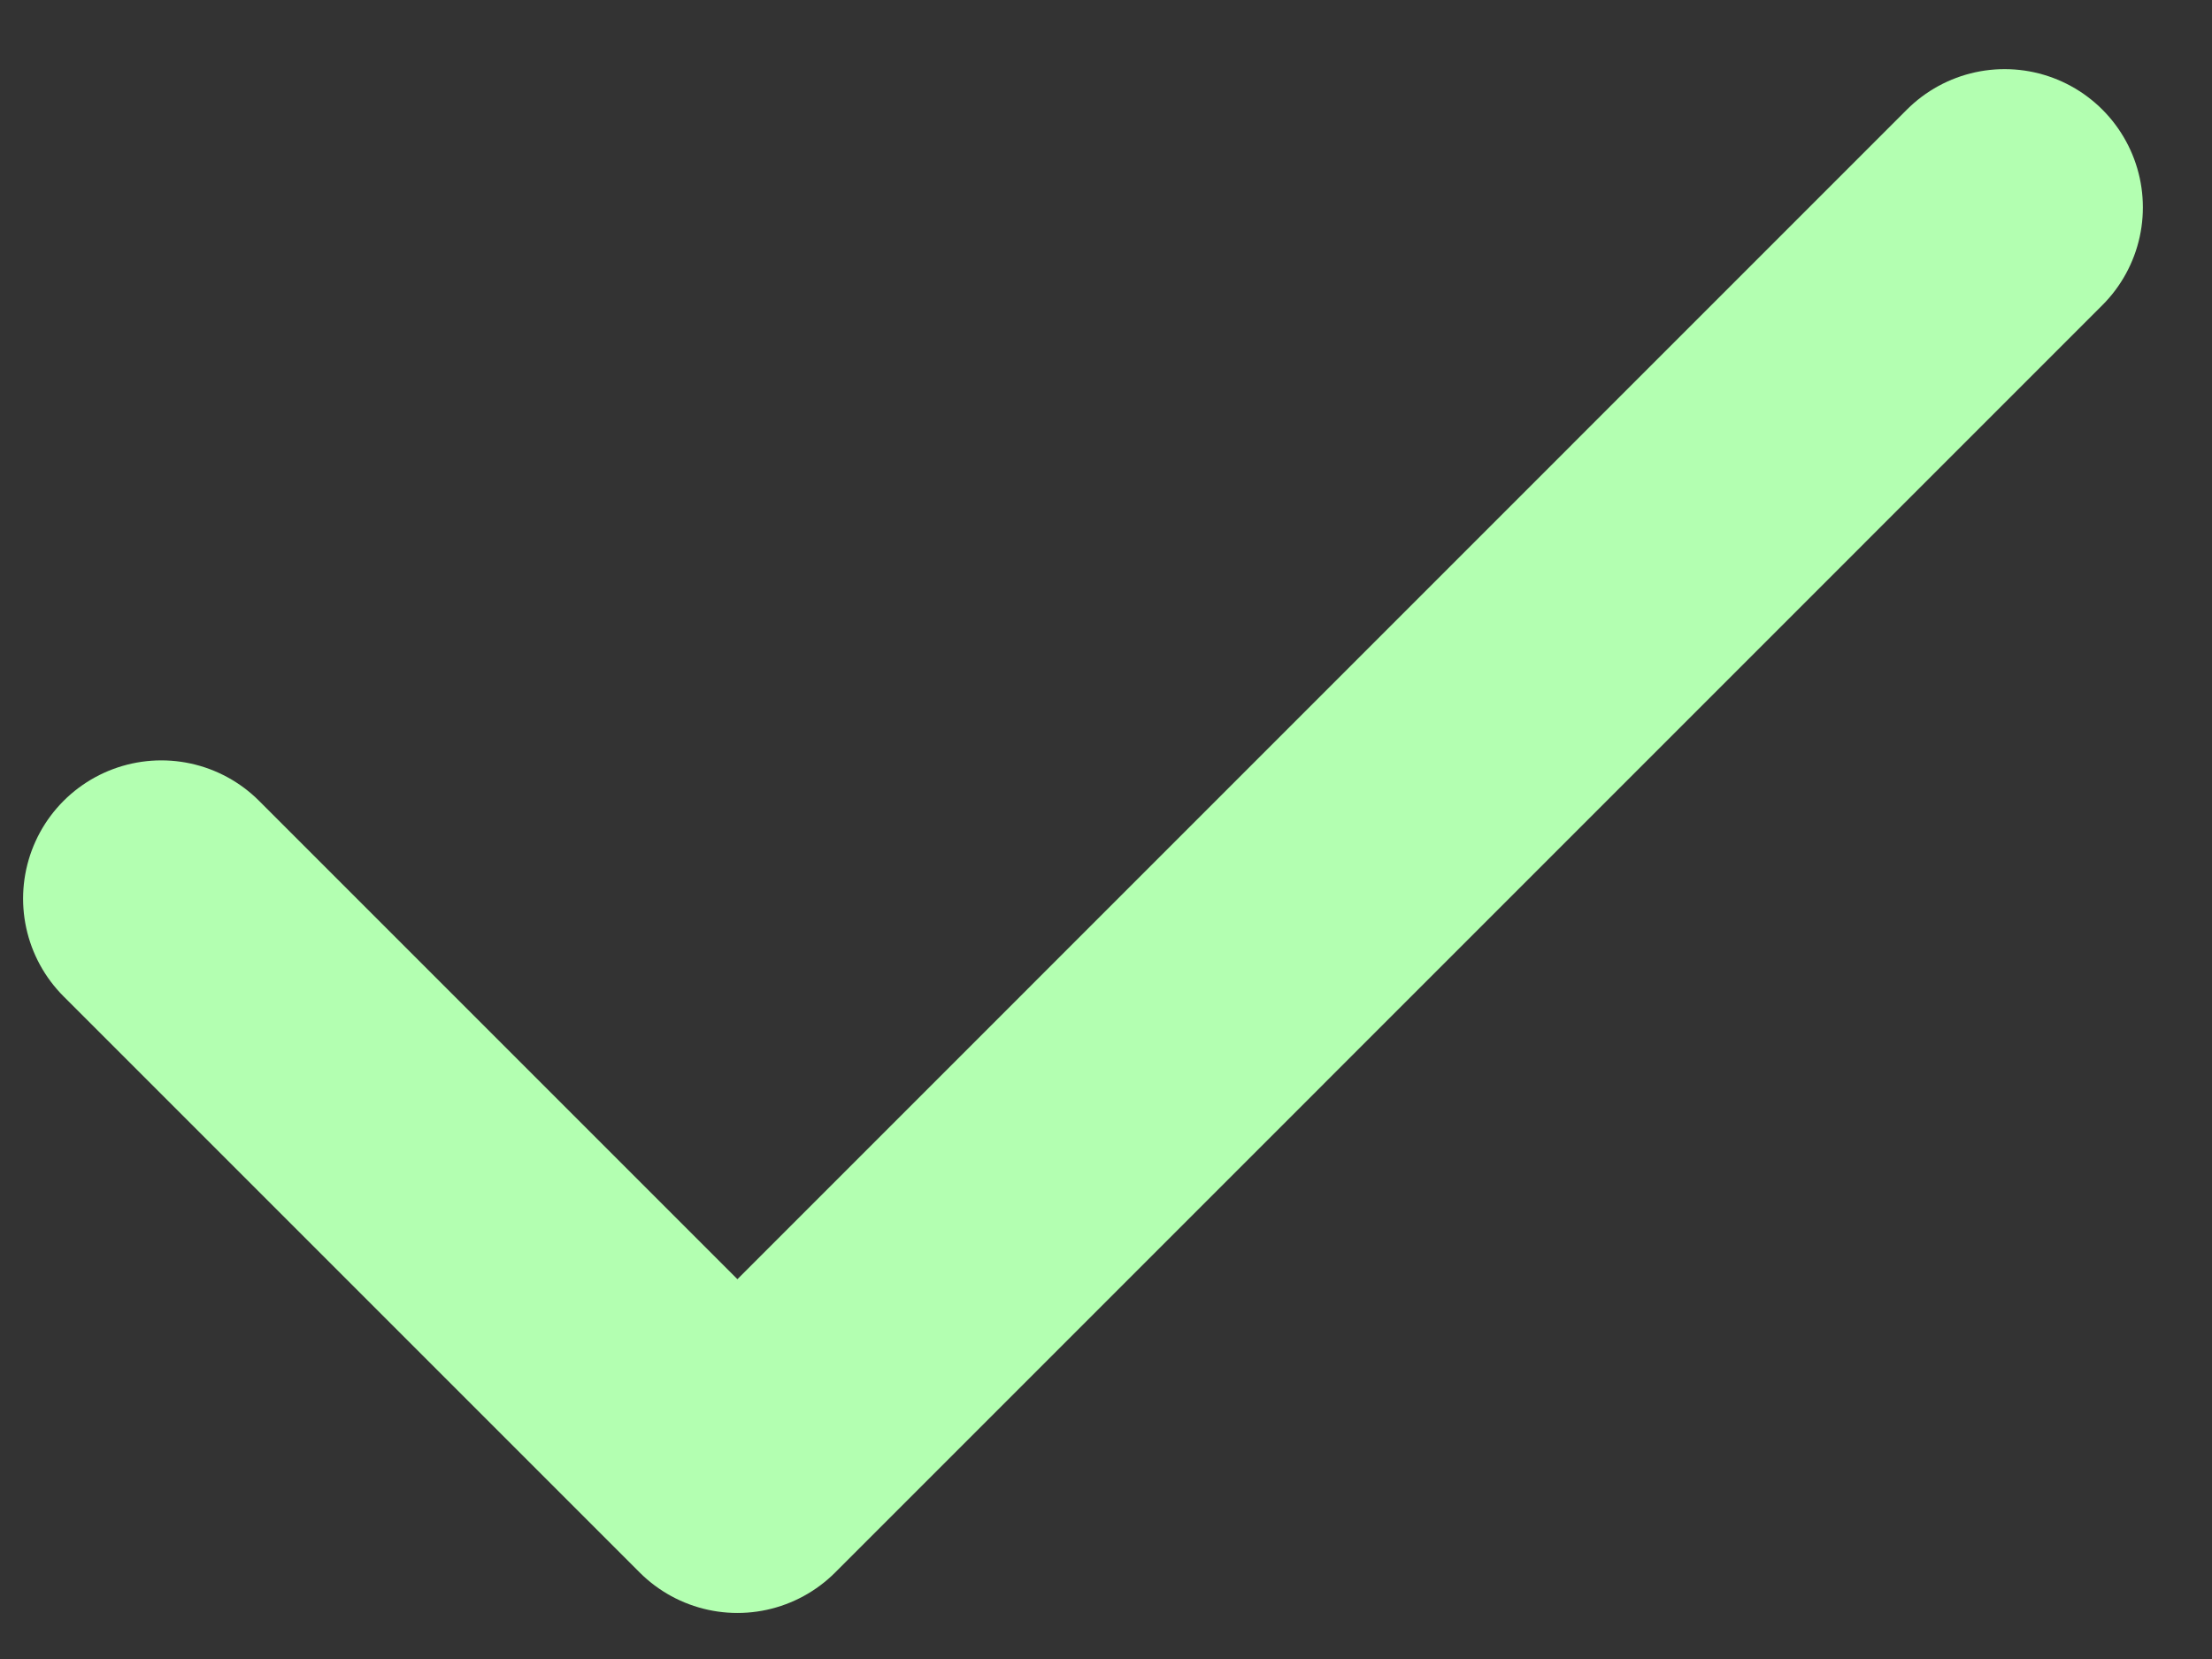 <svg width="16" height="12" viewBox="0 0 16 12" fill="none" xmlns="http://www.w3.org/2000/svg">
<rect x="0" y="0" width="16" height="12" fill="#333333" stroke="none"/>
<path d="M14.5 1.5L5.334 10.667L1.167 6.5" stroke="#B3FFB1" stroke-width="2" stroke-linecap="round" stroke-linejoin="round"/>
</svg>
